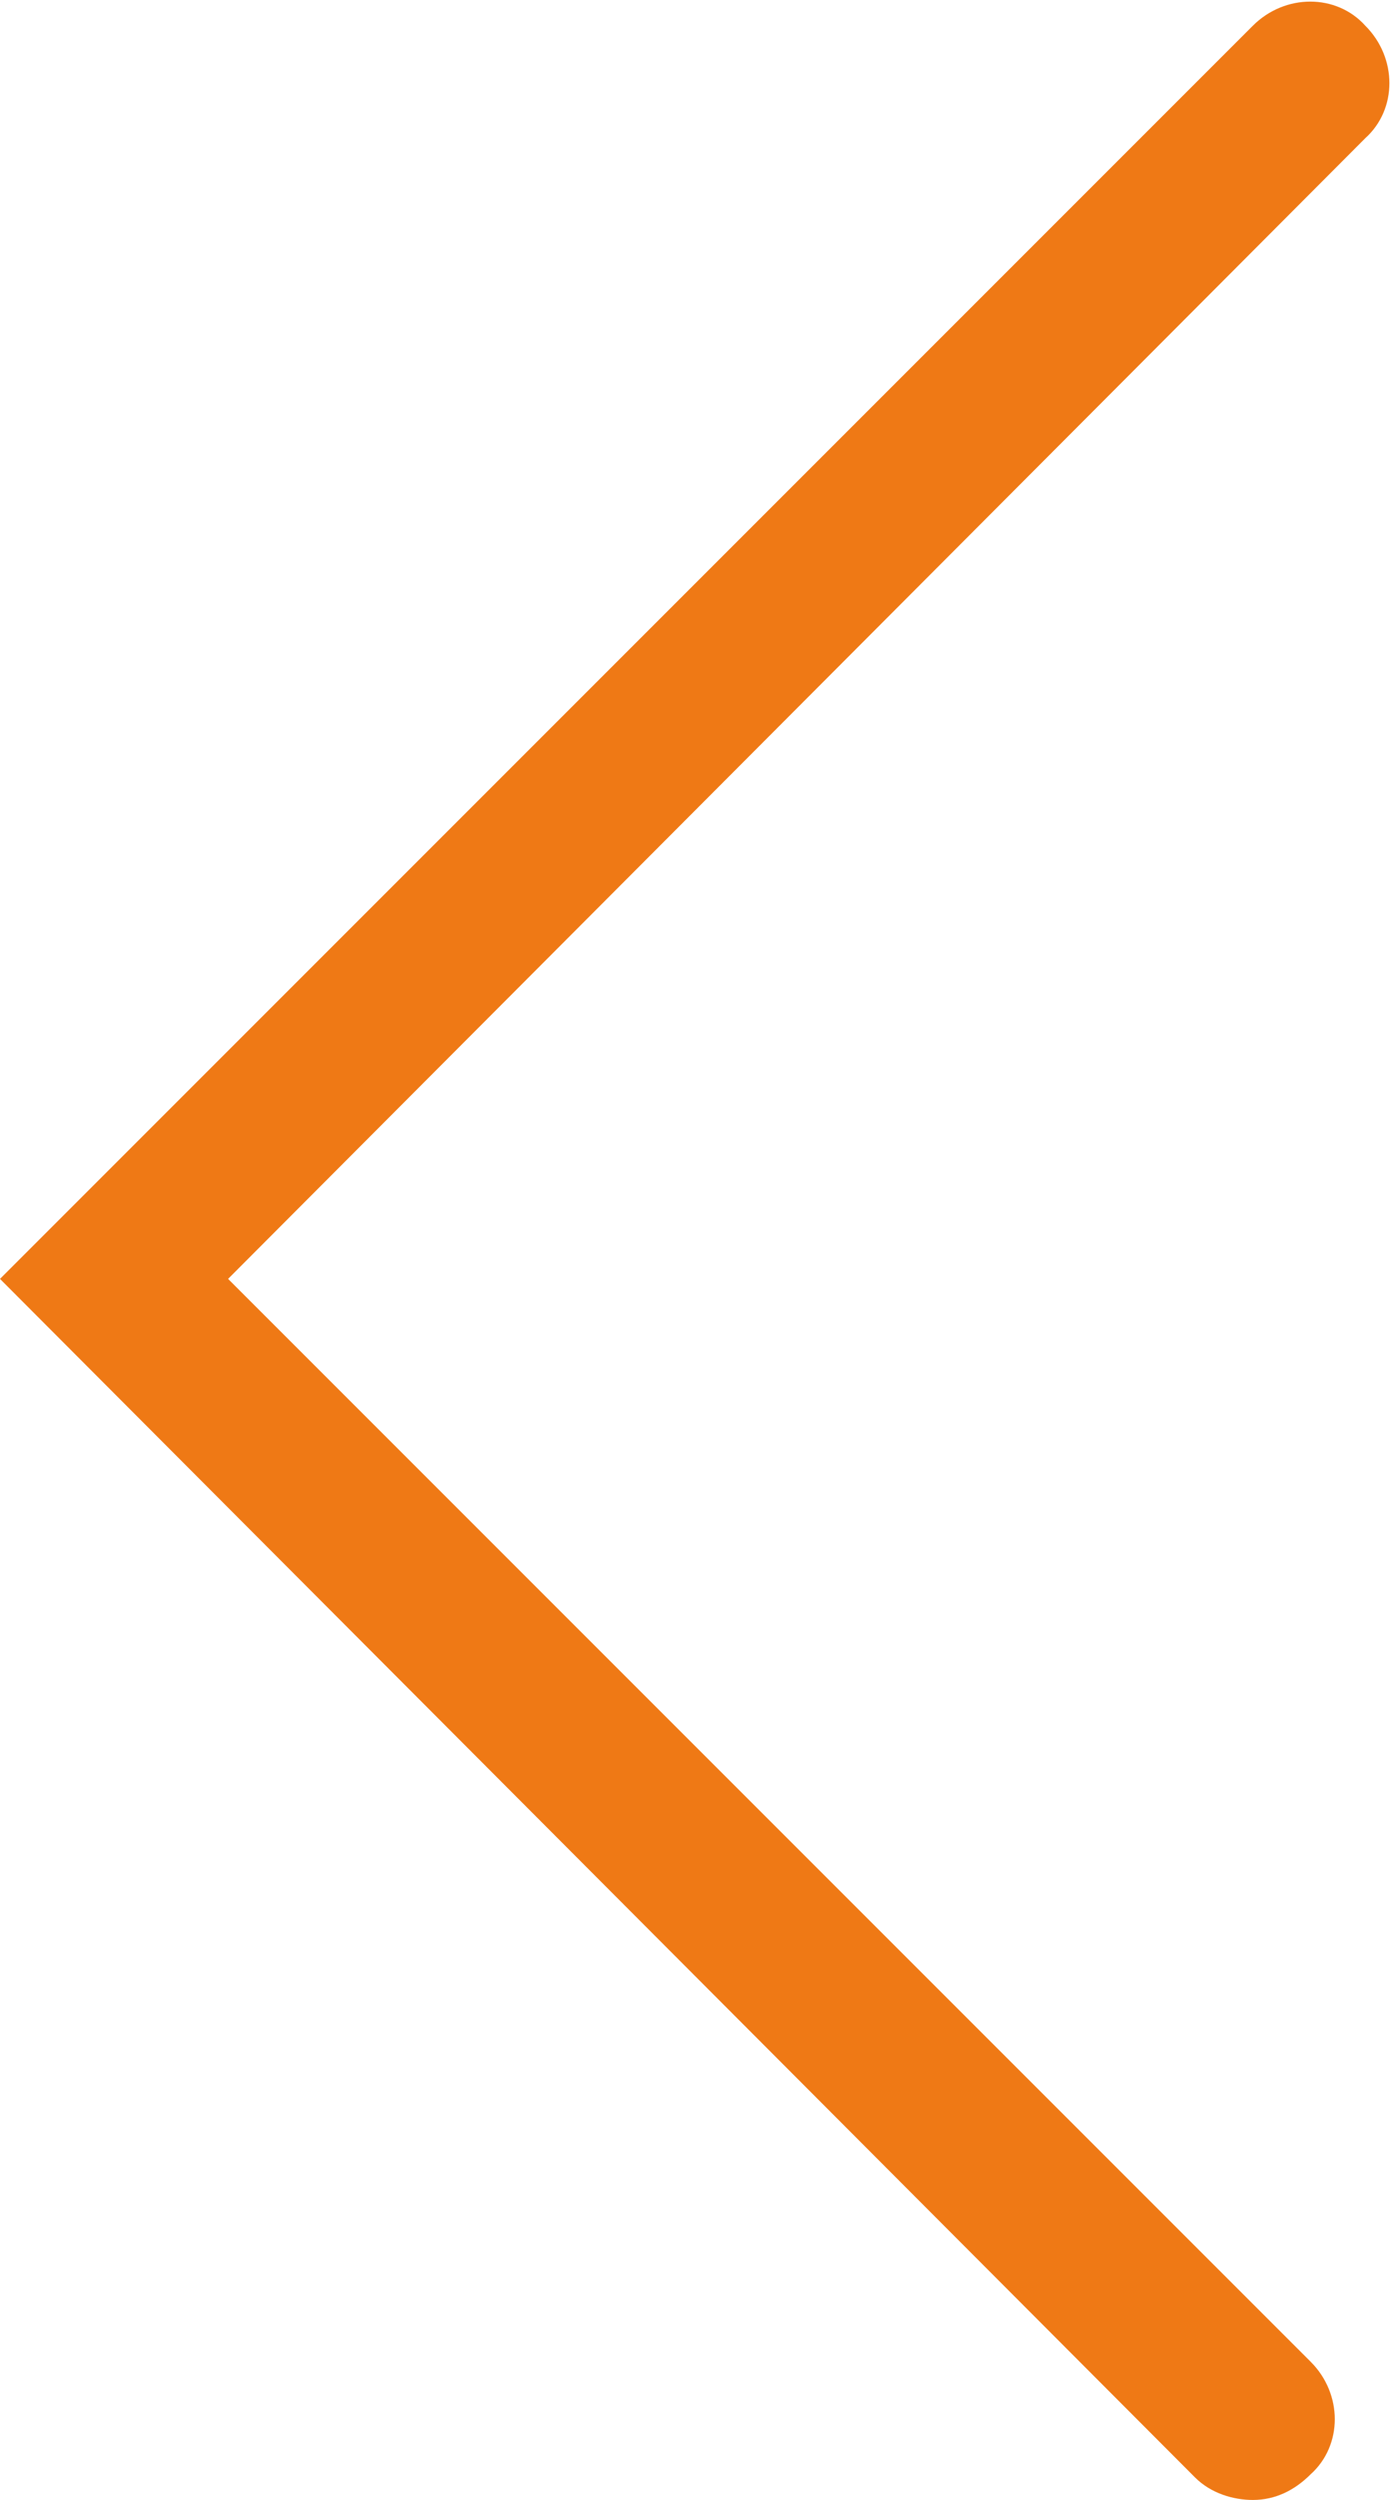 <?xml version="1.0" encoding="utf-8"?>
<!-- Generator: Adobe Illustrator 20.1.0, SVG Export Plug-In . SVG Version: 6.00 Build 0)  -->
<svg version="1.1" id="Calque_1" xmlns="http://www.w3.org/2000/svg" xmlns:xlink="http://www.w3.org/1999/xlink" x="0px" y="0px"
	 viewBox="0 0 43.3 77.8" style="enable-background:new 0 0 43.3 77.8;" xml:space="preserve">
<style type="text/css">
	.st0{fill:#EF7915;}
</style>
<path class="st0" d="M39,77.8c-0.6,0-1.3-0.2-1.8-0.7L0,39.8l39-39c1-1,2.6-1,3.5,0c1,1,1,2.6,0,3.5L7.1,39.8l33.7,33.7
	c1,1,1,2.6,0,3.5C40.3,77.5,39.7,77.8,39,77.8z"/>
</svg>
